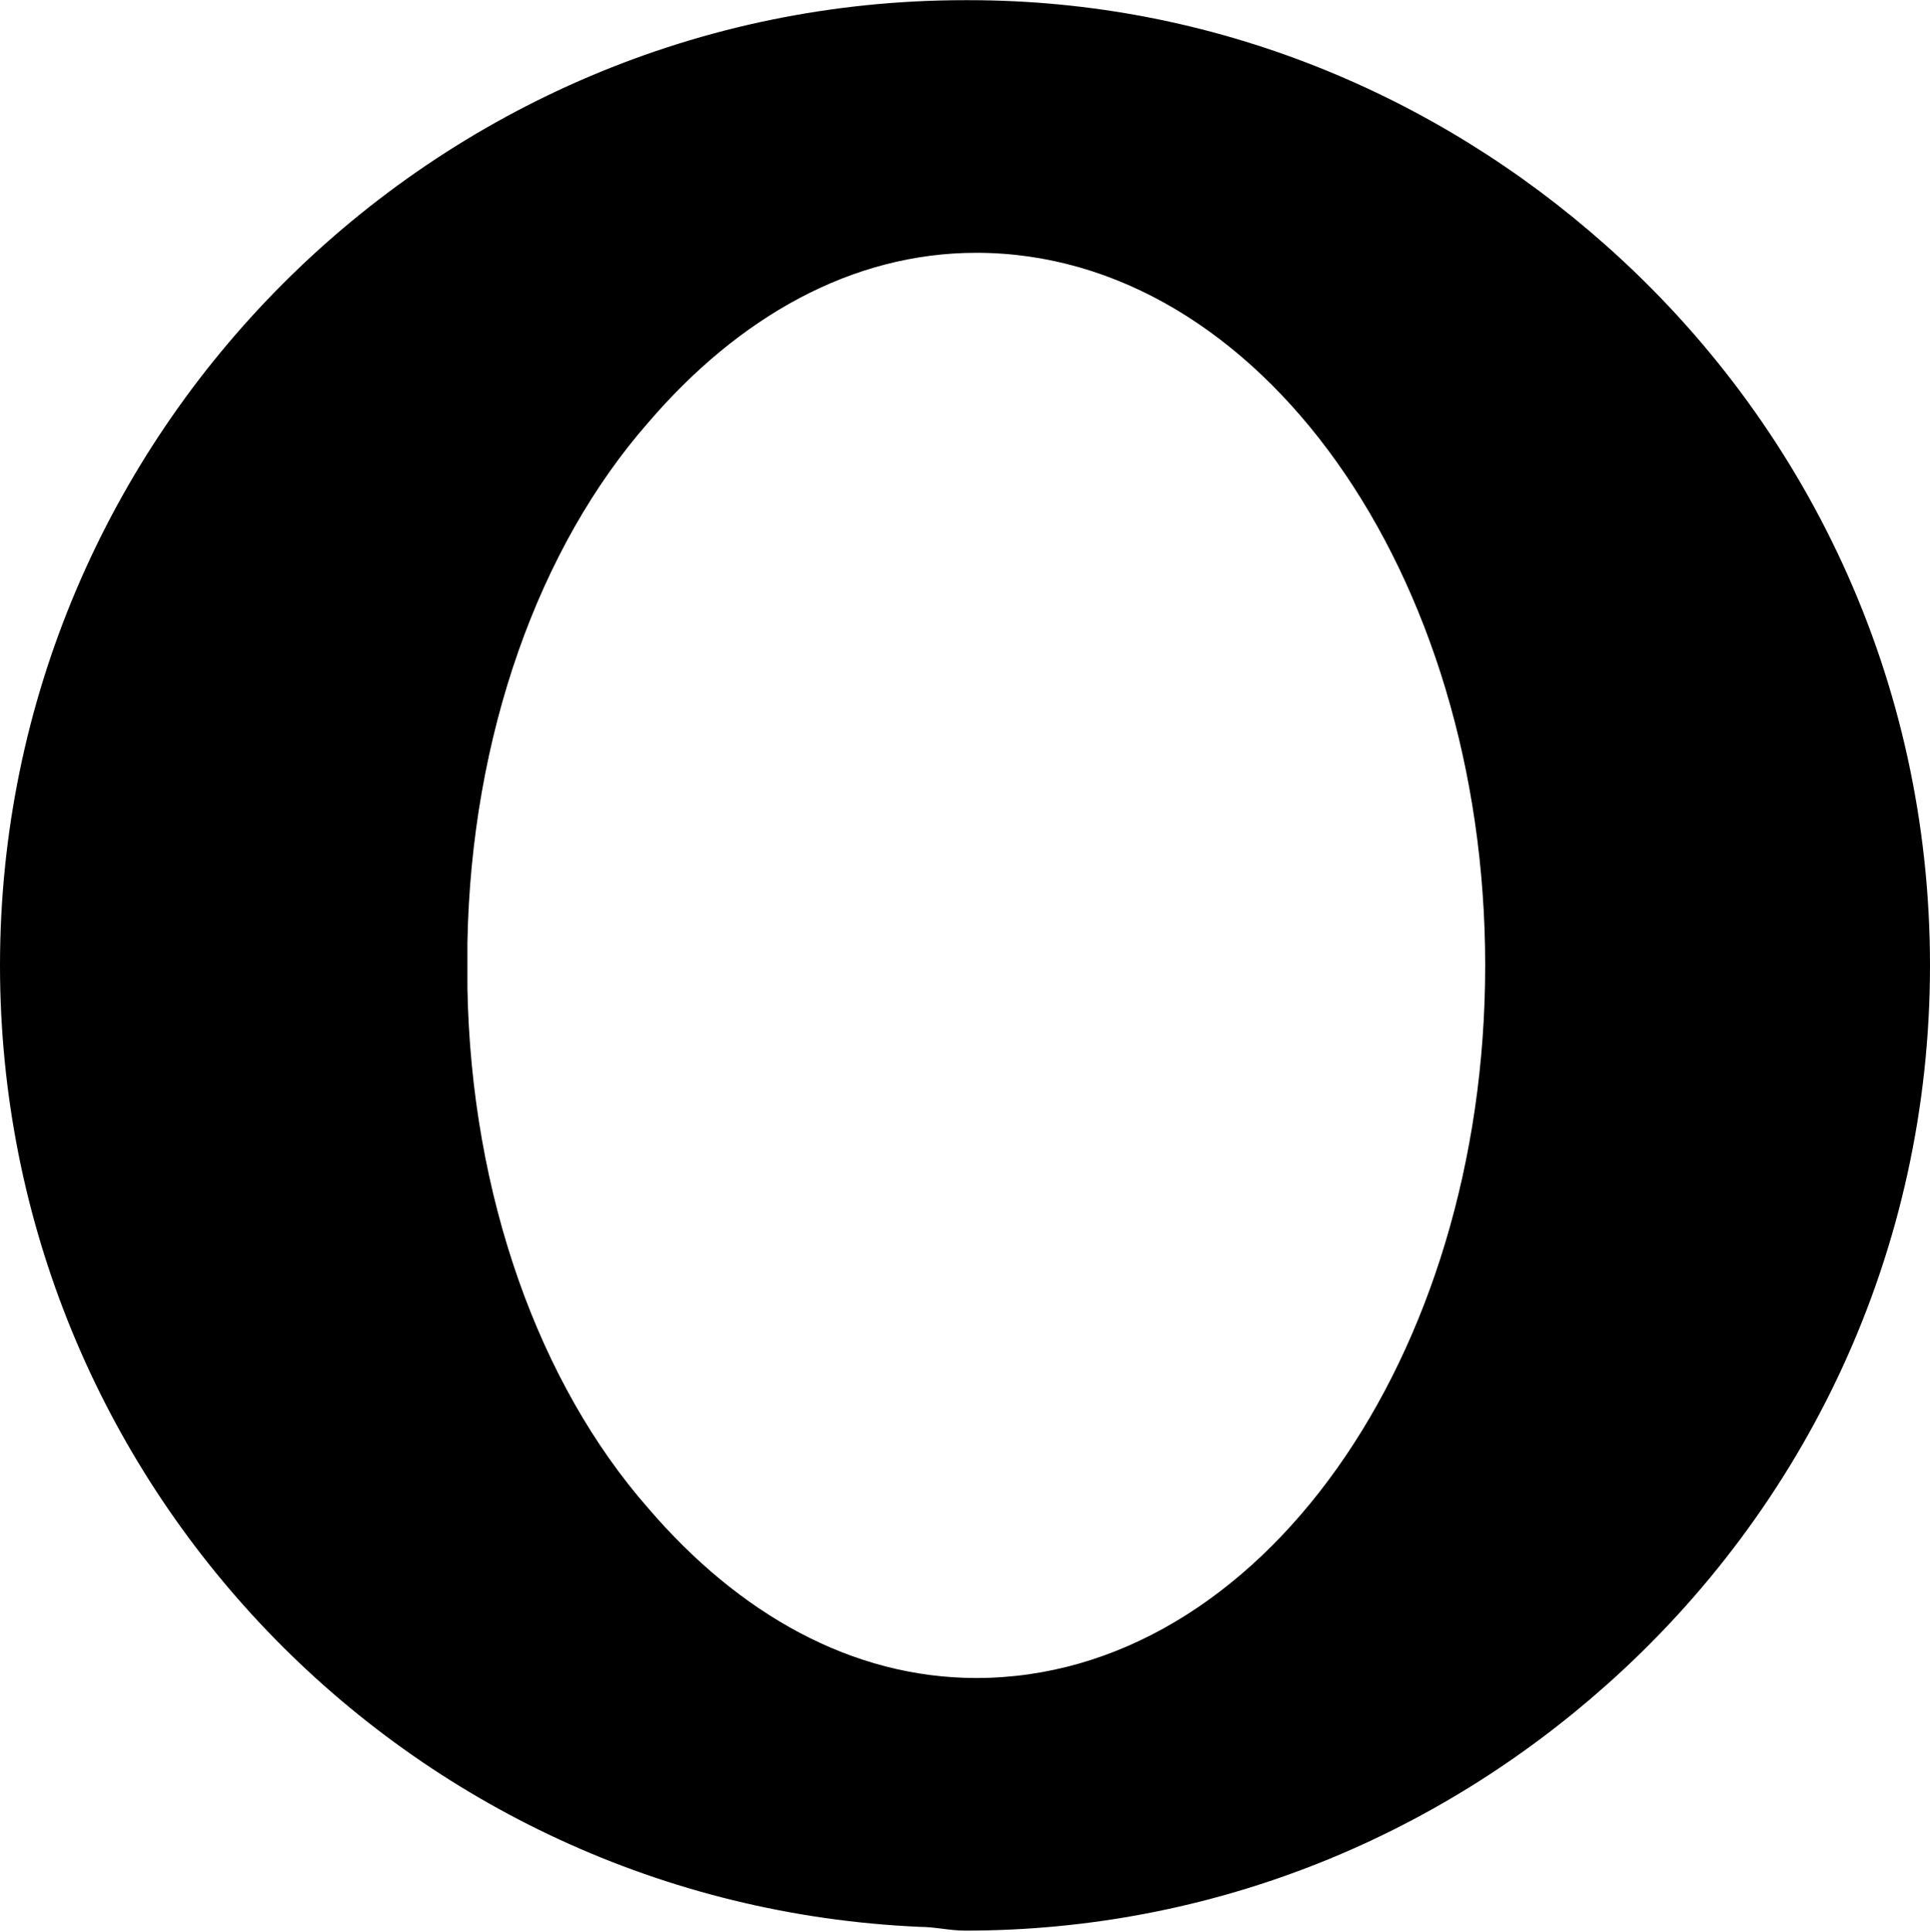 <?xml version="1.0" encoding="UTF-8"?>
<svg width="1024px" height="1025px" viewBox="0 0 1024 1025" version="1.1" xmlns="http://www.w3.org/2000/svg" xmlns:xlink="http://www.w3.org/1999/xlink">
  <g id="Opera" transform="translate(0, 0.093)" fill="currentColor" fill-rule="nonzero">
    <path d="M852,130 C762,50 644,0 514,0 L512,0 C230,0 0,230 0,512 C0,786 216,1010 488,1022 C496,1022 504,1024 512,1024 C644,1024 762,974 852,894 C958,800 1024,664 1024,512 C1024,360 958,224 852,130 Z M248,524 L248,500 C250,390 286,290 344,224 C392,168 452,134 518,134 C668,134 788,304 788,512 C788,720 668,890 518,890 C452,890 392,856 344,800 C286,734 250,634 248,524 Z"></path>
  </g>
</svg>